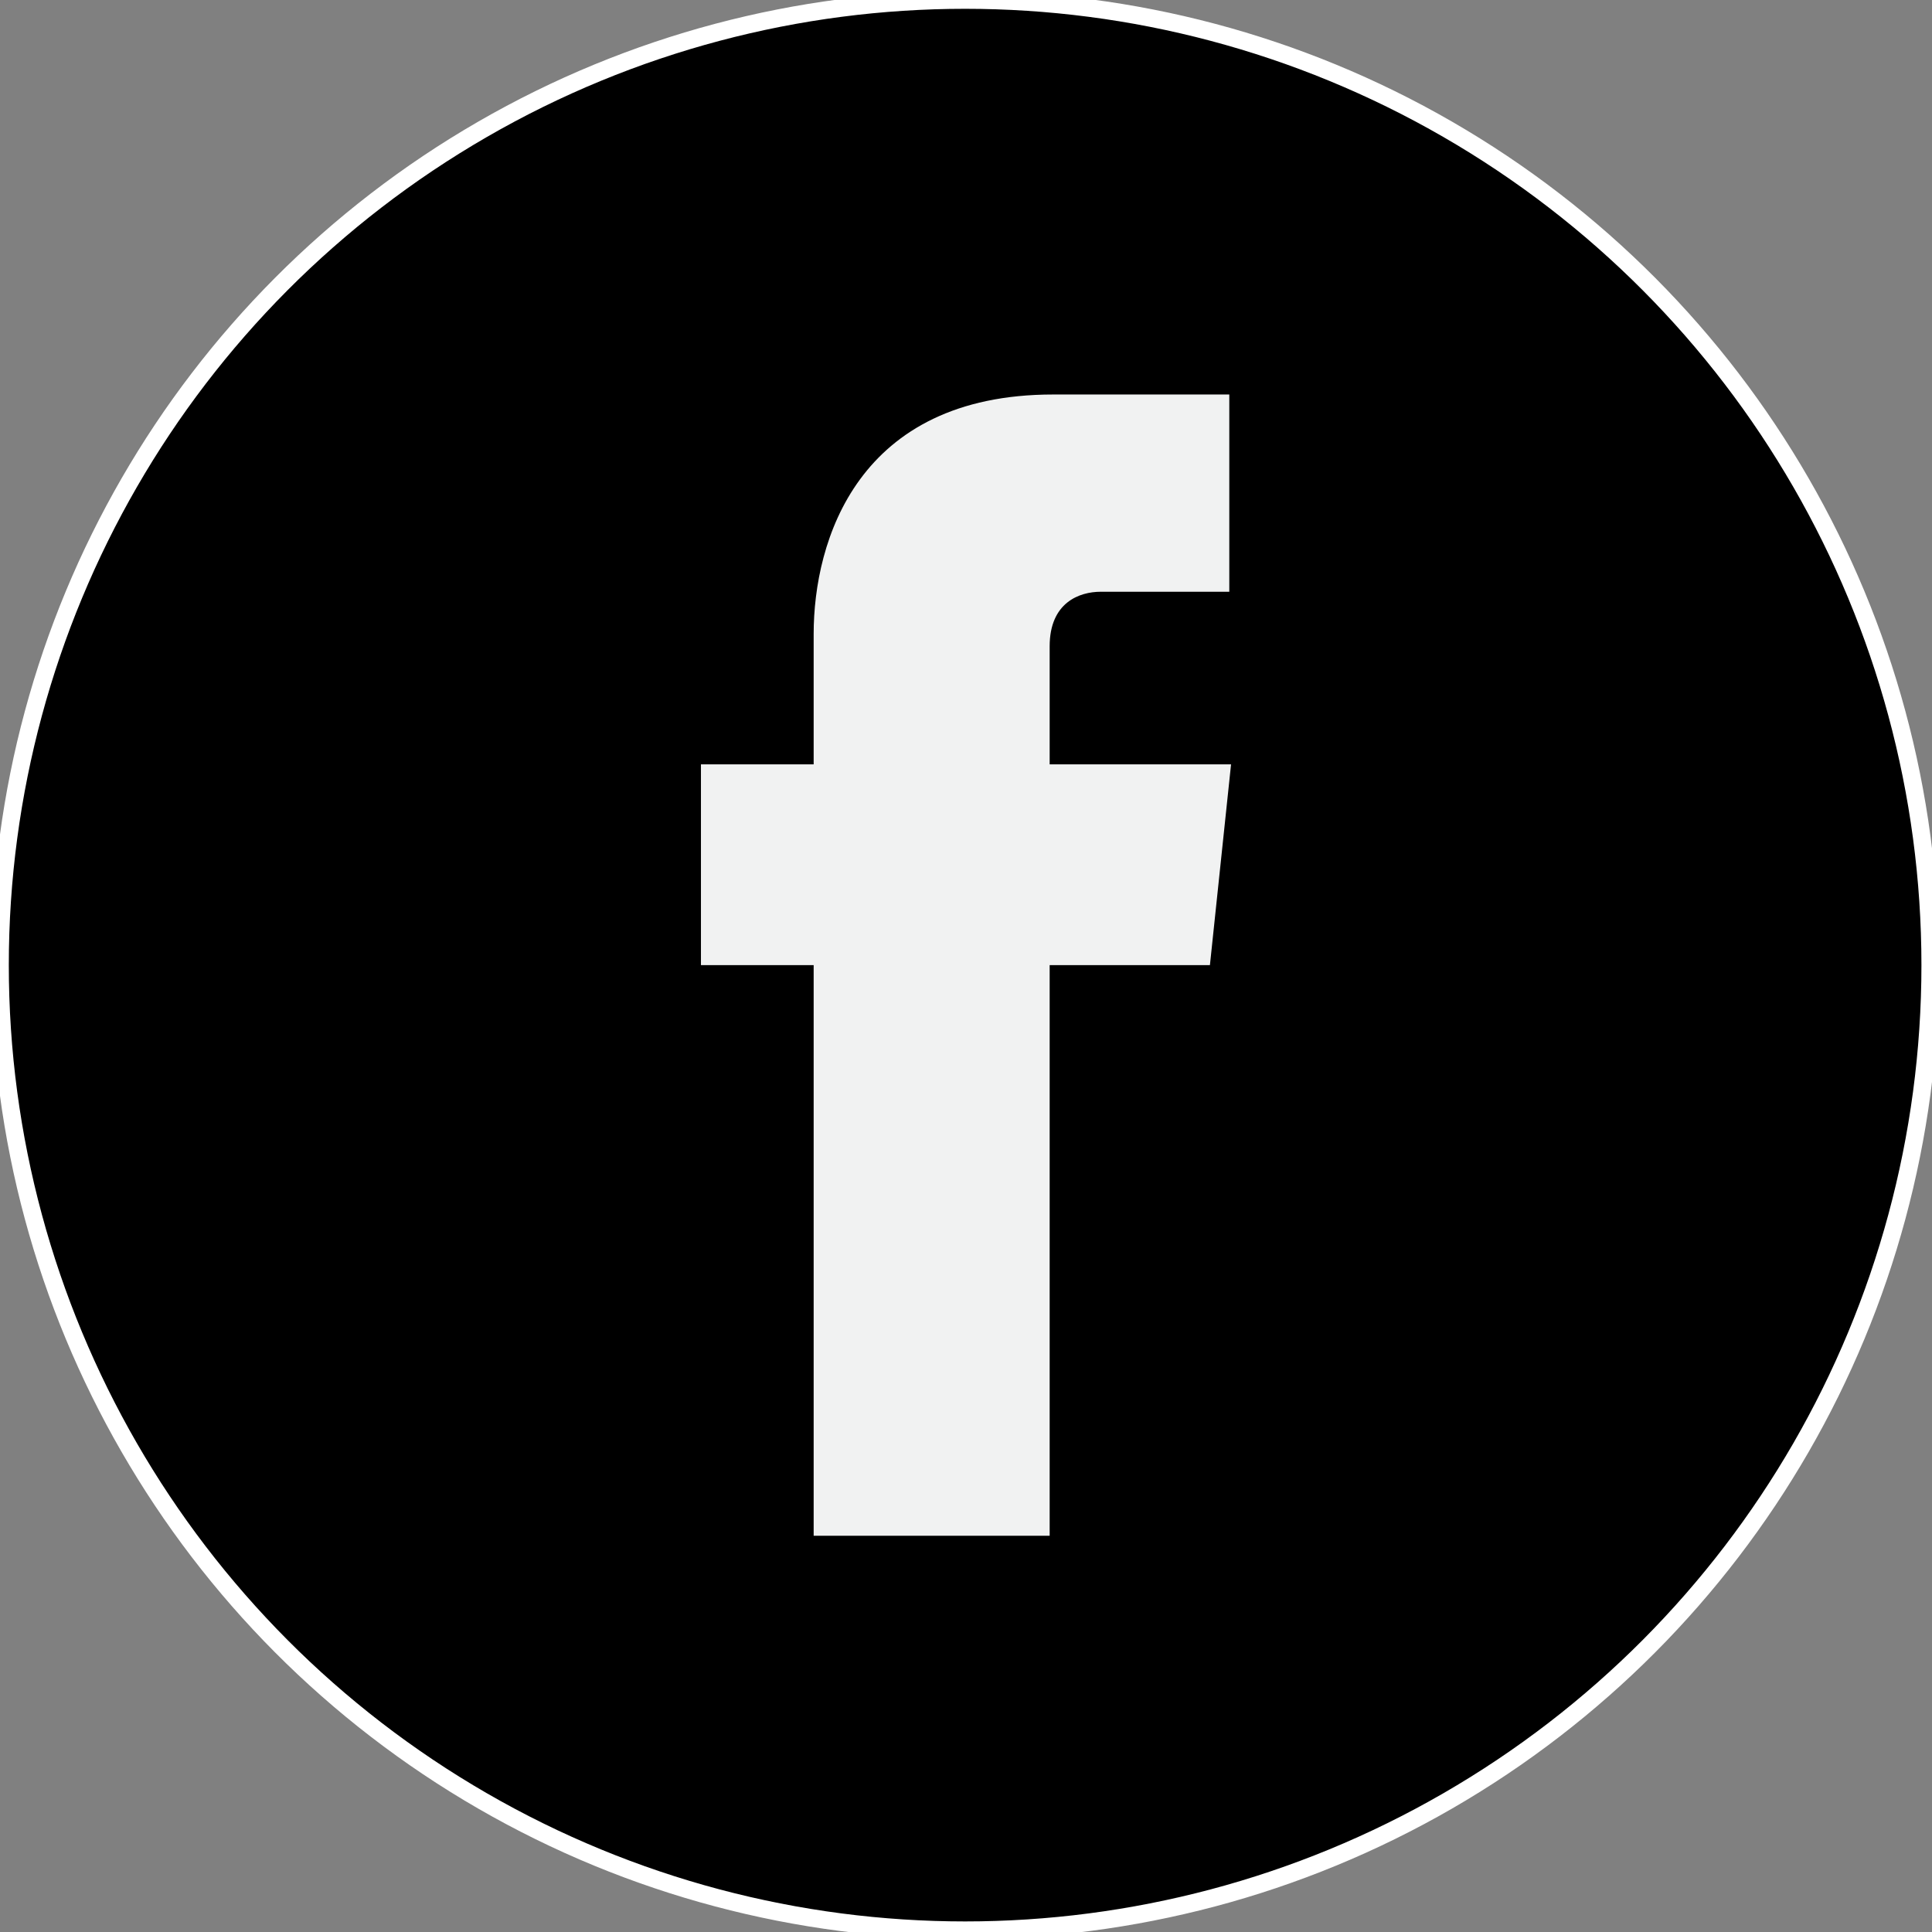 <?xml version="1.0" encoding="utf-8"?>
<!-- Generator: Adobe Illustrator 21.0.0, SVG Export Plug-In . SVG Version: 6.00 Build 0)  -->
<svg version="1.1" id="Слой_1" xmlns="http://www.w3.org/2000/svg" xmlns:xlink="http://www.w3.org/1999/xlink" x="0px" y="0px"
	 viewBox="0 0 109.7 109.7" style="enable-background:new 0 0 109.7 109.7;" xml:space="preserve">
<rect x="0" y="0" width="109.7" height="109.7" fill="#808080" stroke="none"/>
<style type="text/css">
	.st0{stroke:#FFFFFF;stroke-miterlimit:10;}
	.st1{fill:#F1F2F2;}
</style>
<title>facebook-o</title>
<g id="Слой_2">
	<g id="objects">
		<circle class="st0" cx="54.8" cy="54.8" r="54.8"/>
		<path class="st1" d="M68.7,54.8h-9.1v32.4H46.2V54.8h-6.4V43.4h6.4V36c0-5.3,2.5-13.6,13.6-13.6h10v11.2h-7.3
			c-1.2,0-2.9,0.6-2.9,3.1v6.7h10.3L68.7,54.8z"/>
	</g>
</g>
</svg>
